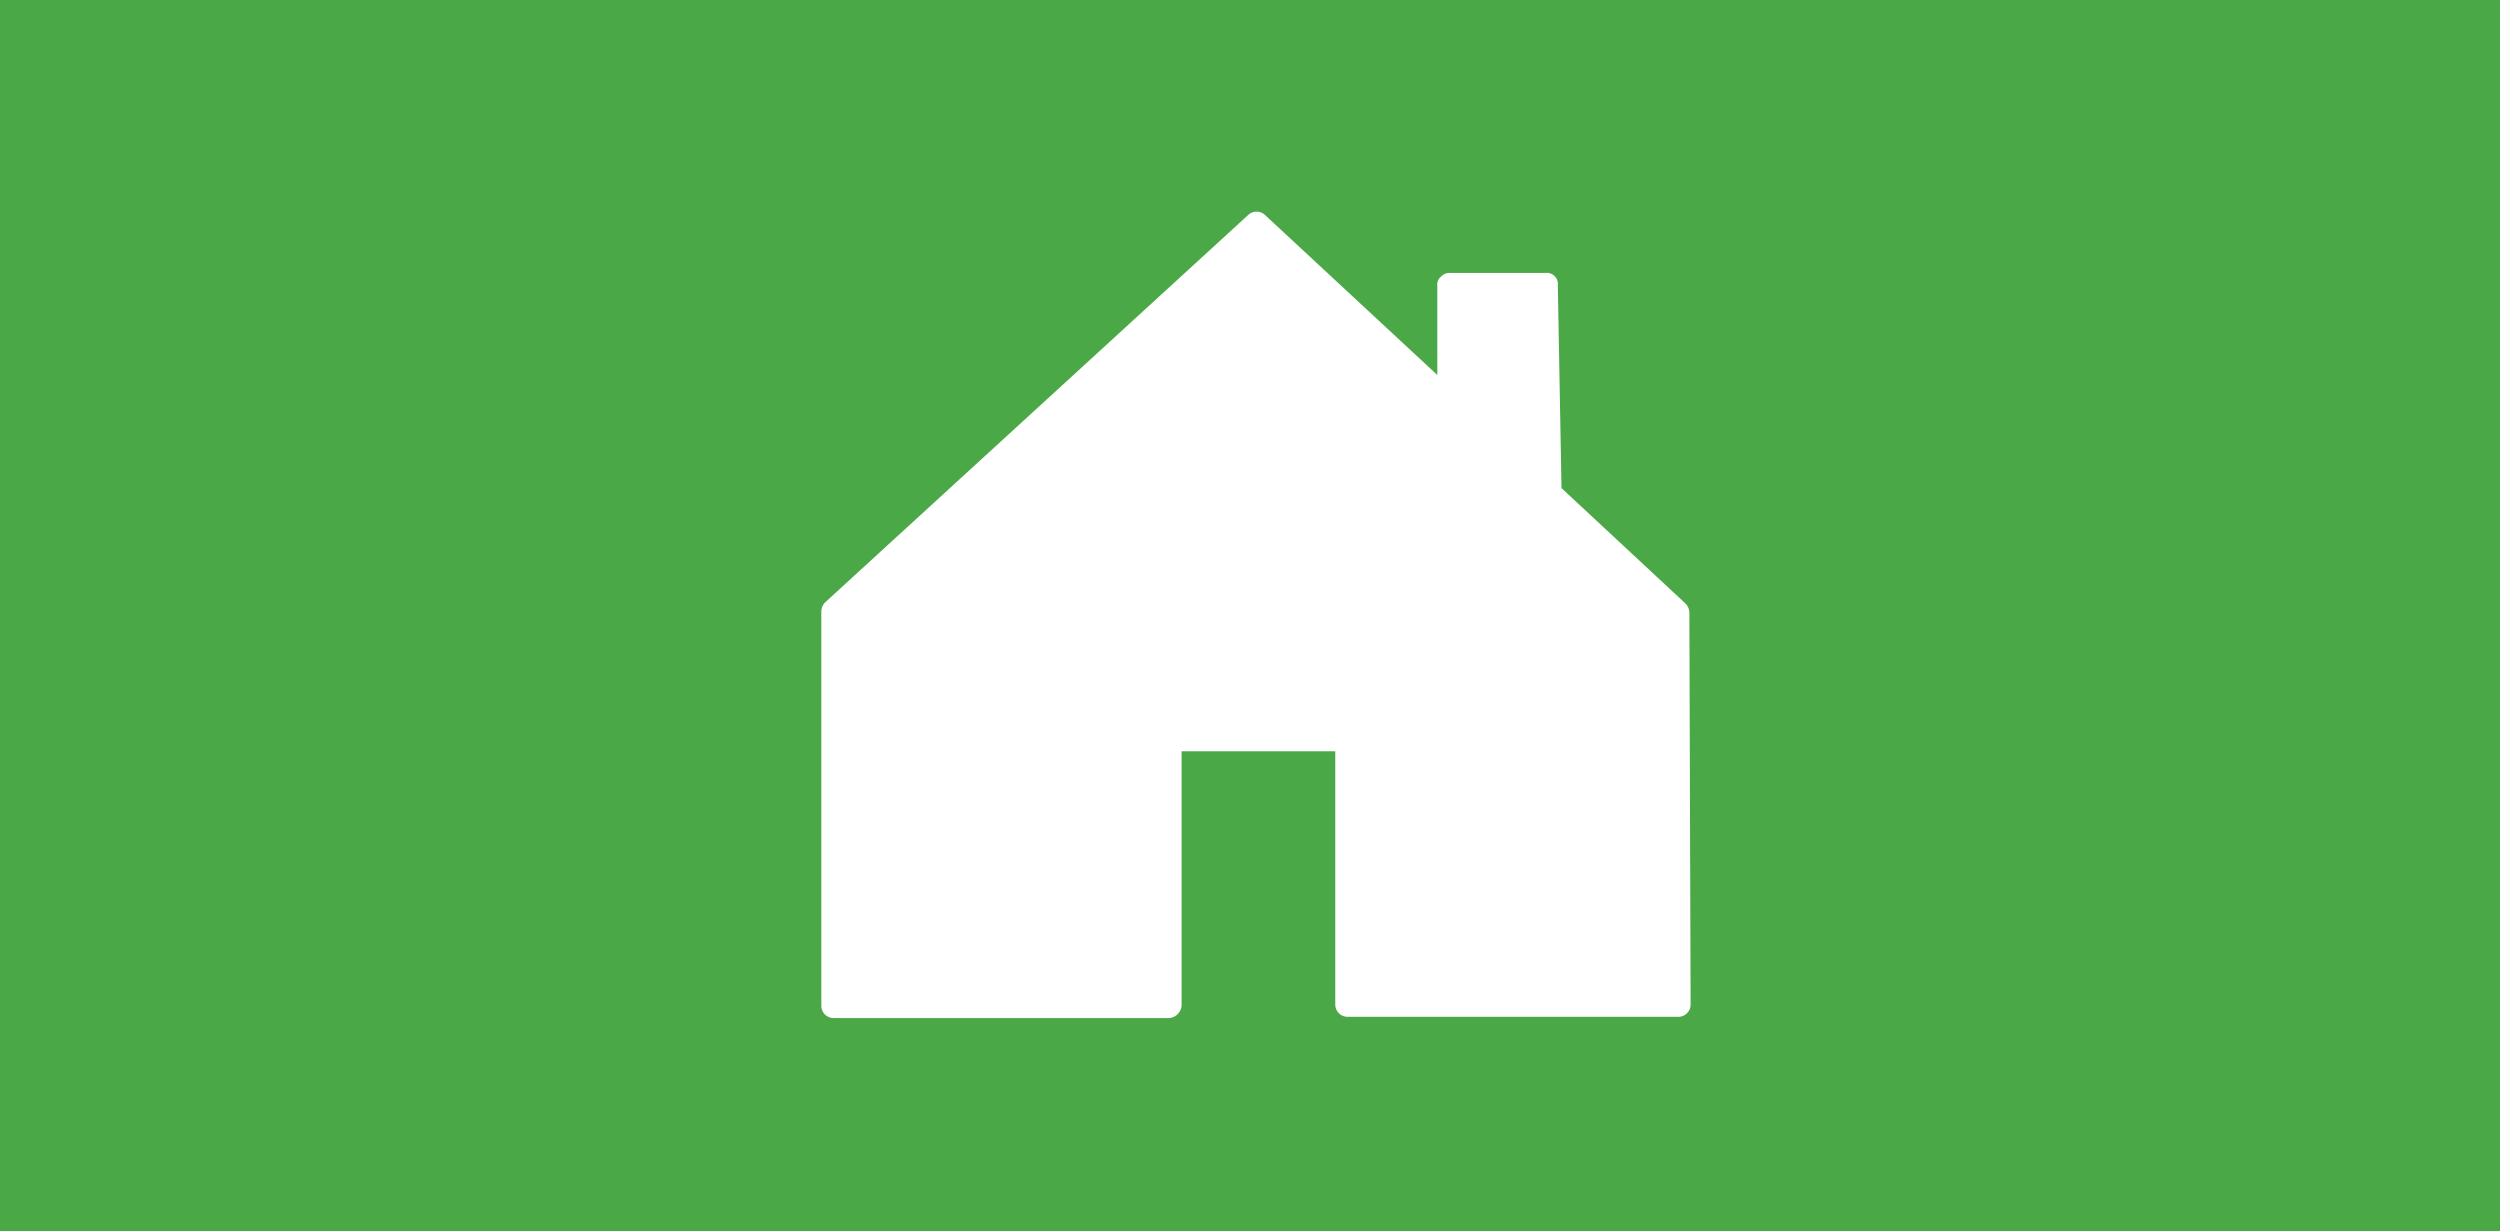 <svg xmlns="http://www.w3.org/2000/svg" viewBox="20 14 203.33 100.16">
  <defs>
    <style>
      .a {
        fill: #4ba847;
      }

      .b {
        fill: #fff;
      }
    </style>
  </defs>
  <title>home-filled</title>
  <rect class="a" width="239.7" height="179.81"/>
  <path class="b" d="M157.4,63.8a1.1,1.1,0,0,0-.3-.7L147,53.7l-.3-16.5a.9.9,0,0,0-1-1h-7.8a.9.9,0,0,0-.7.3.8.8,0,0,0-.3.7v7.3l-14-13a1,1,0,0,0-1.4,0L87.1,63a1.1,1.1,0,0,0-.3.8v32a1,1,0,0,0,1,1h27.3a1.1,1.1,0,0,0,1-1V75.1h12.5V95.7a1,1,0,0,0,1,1h26.9a1,1,0,0,0,1-1Z" transform="translate(0)"/>

</svg>
